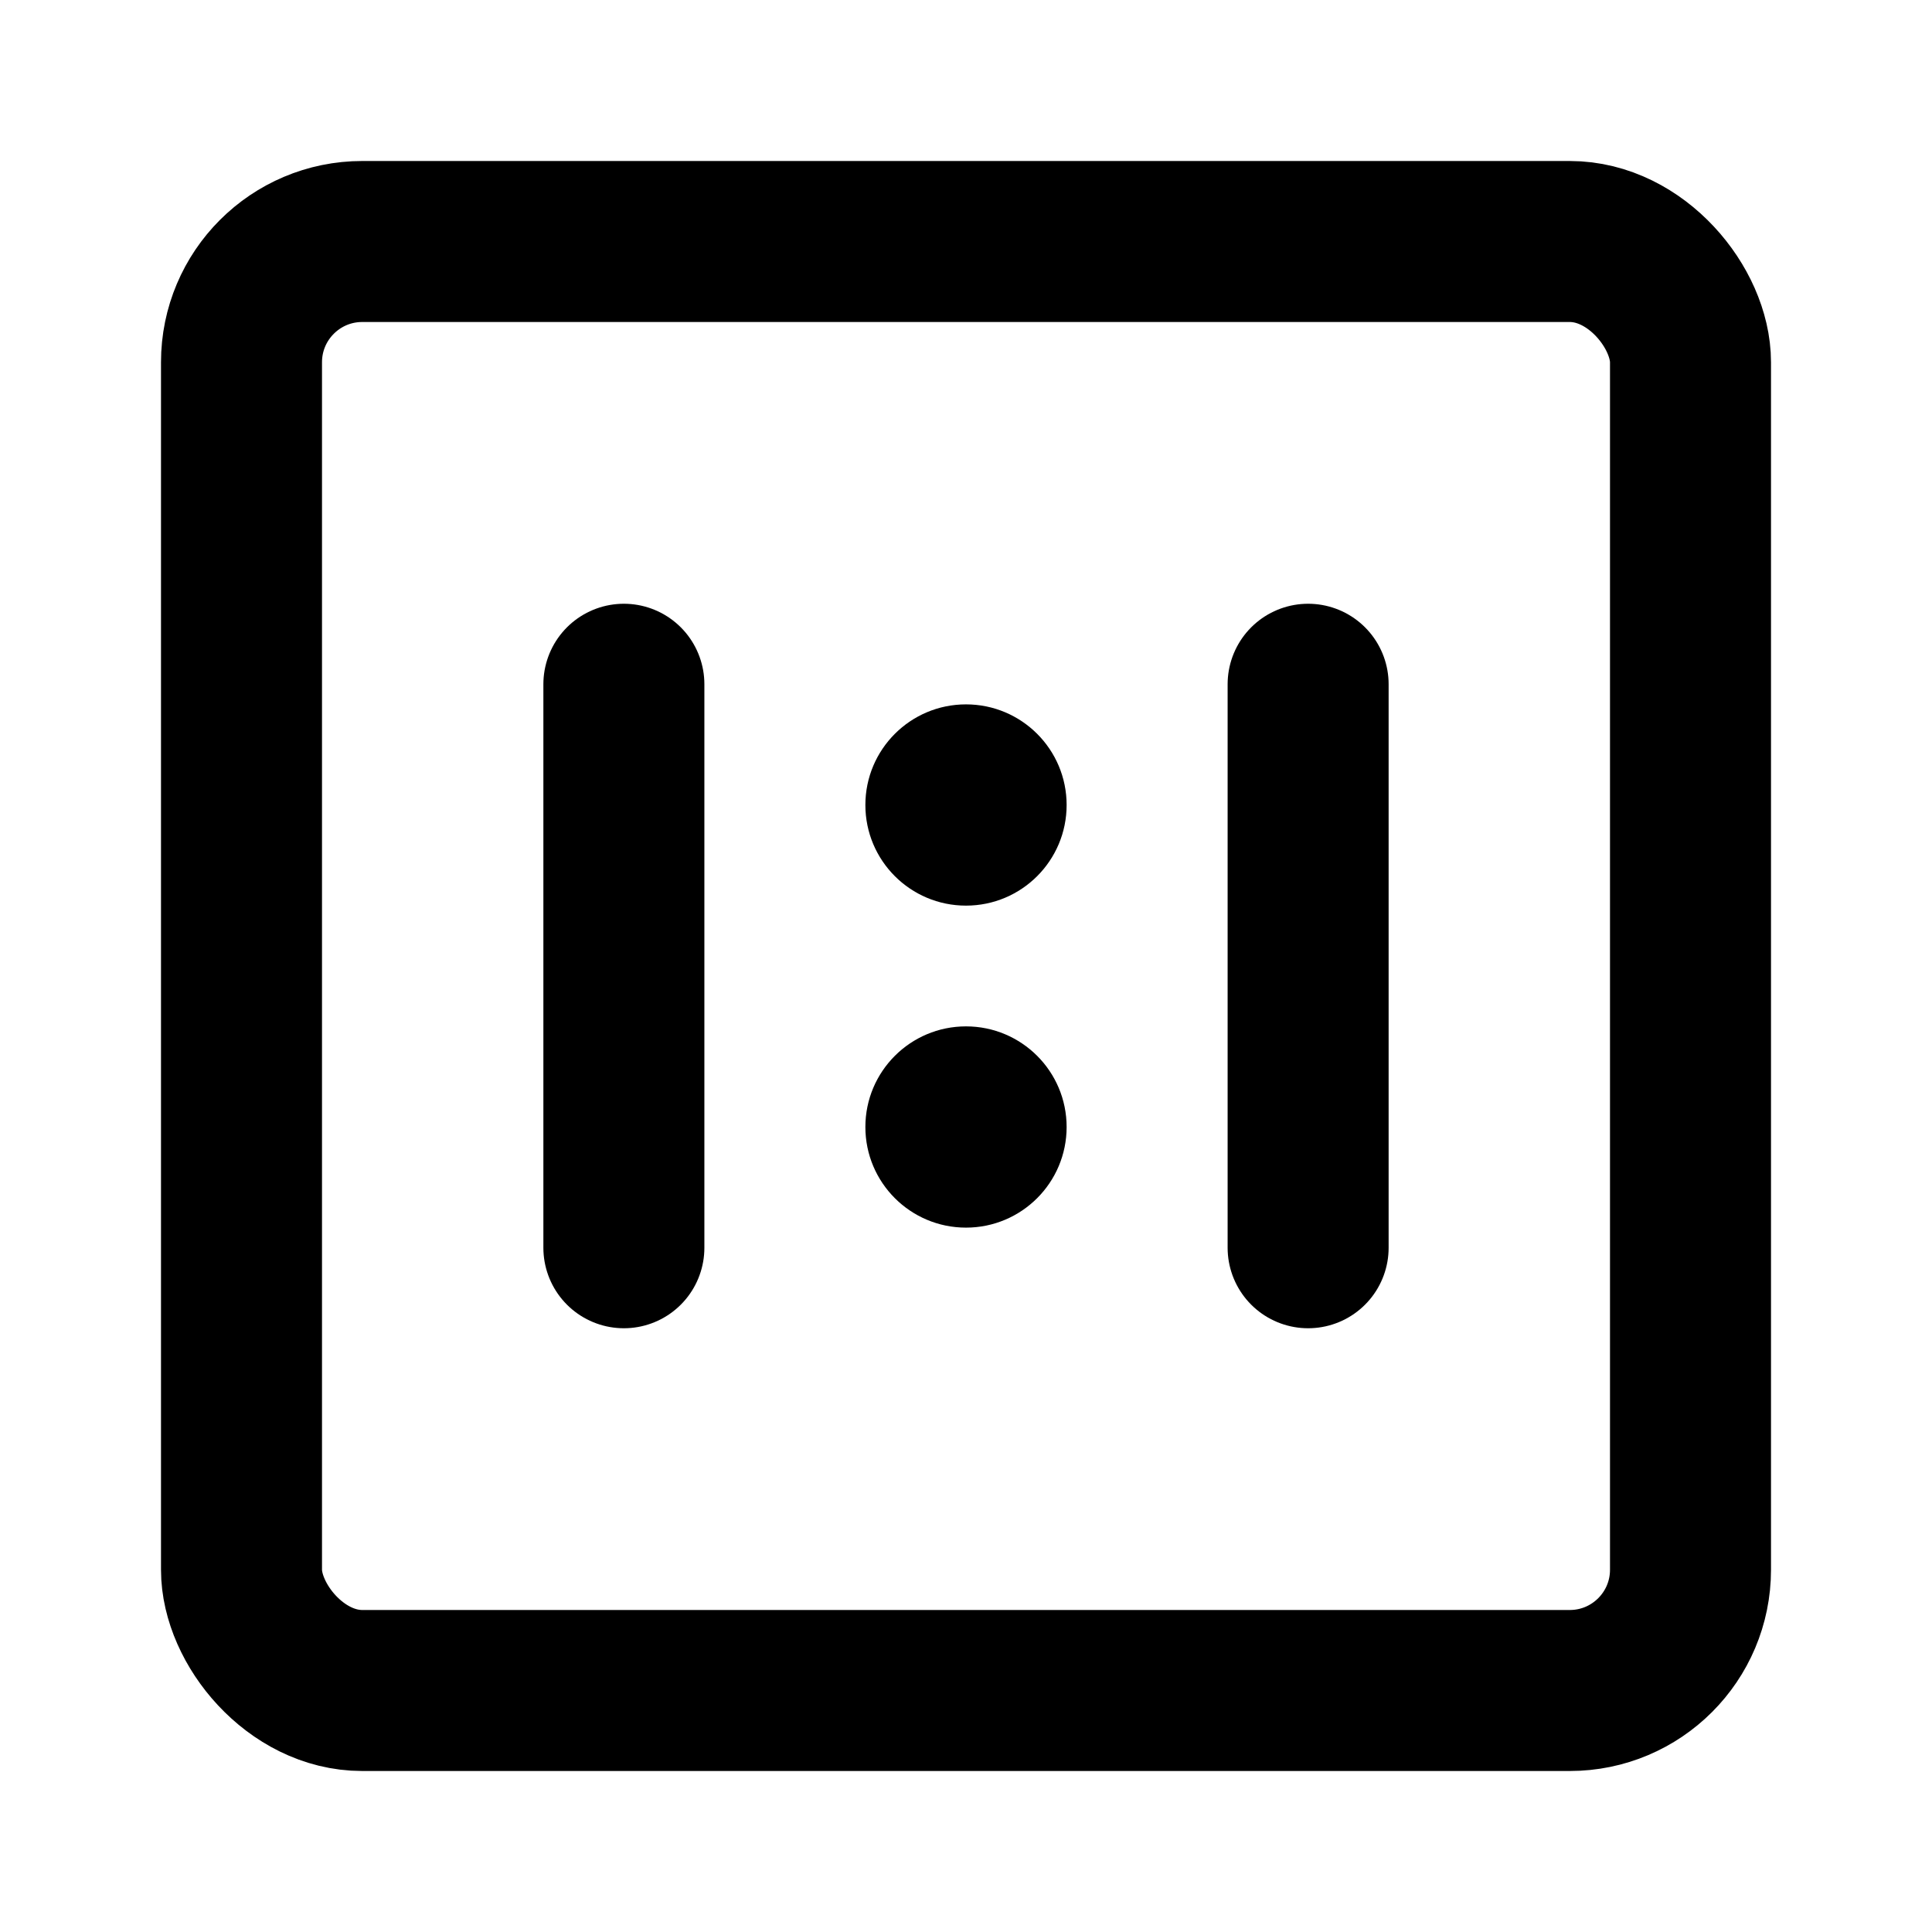 <svg width="48" height="48" viewBox="0 0 48 48" fill="none" xmlns="http://www.w3.org/2000/svg">
<g clip-path="url(#clip0_27_131552)">
<rect x="6" y="6" width="36" height="36" rx="3" stroke="black" stroke-width="4" stroke-linejoin="round"/>
<path fill-rule="evenodd" clip-rule="evenodd" d="M24 22.5C25.381 22.5 26.5 21.381 26.5 20C26.5 18.619 25.381 17.5 24 17.5C22.619 17.5 21.5 18.619 21.5 20C21.5 21.381 22.619 22.5 24 22.5Z" fill="black"/>
<path fill-rule="evenodd" clip-rule="evenodd" d="M24 30.5C25.381 30.5 26.5 29.381 26.5 28C26.5 26.619 25.381 25.5 24 25.5C22.619 25.5 21.5 26.619 21.5 28C21.5 29.381 22.619 30.5 24 30.5Z" fill="black"/>
<path d="M15.5 17V31" stroke="black" stroke-width="4" stroke-linecap="round" stroke-linejoin="round"/>
<path d="M32.5 17V31" stroke="black" stroke-width="4" stroke-linecap="round" stroke-linejoin="round"/>
</g>
<defs>
<clipPath id="clip0_27_131552">
<rect width="48" height="48" fill="white"/>
</clipPath>
</defs>
</svg>
